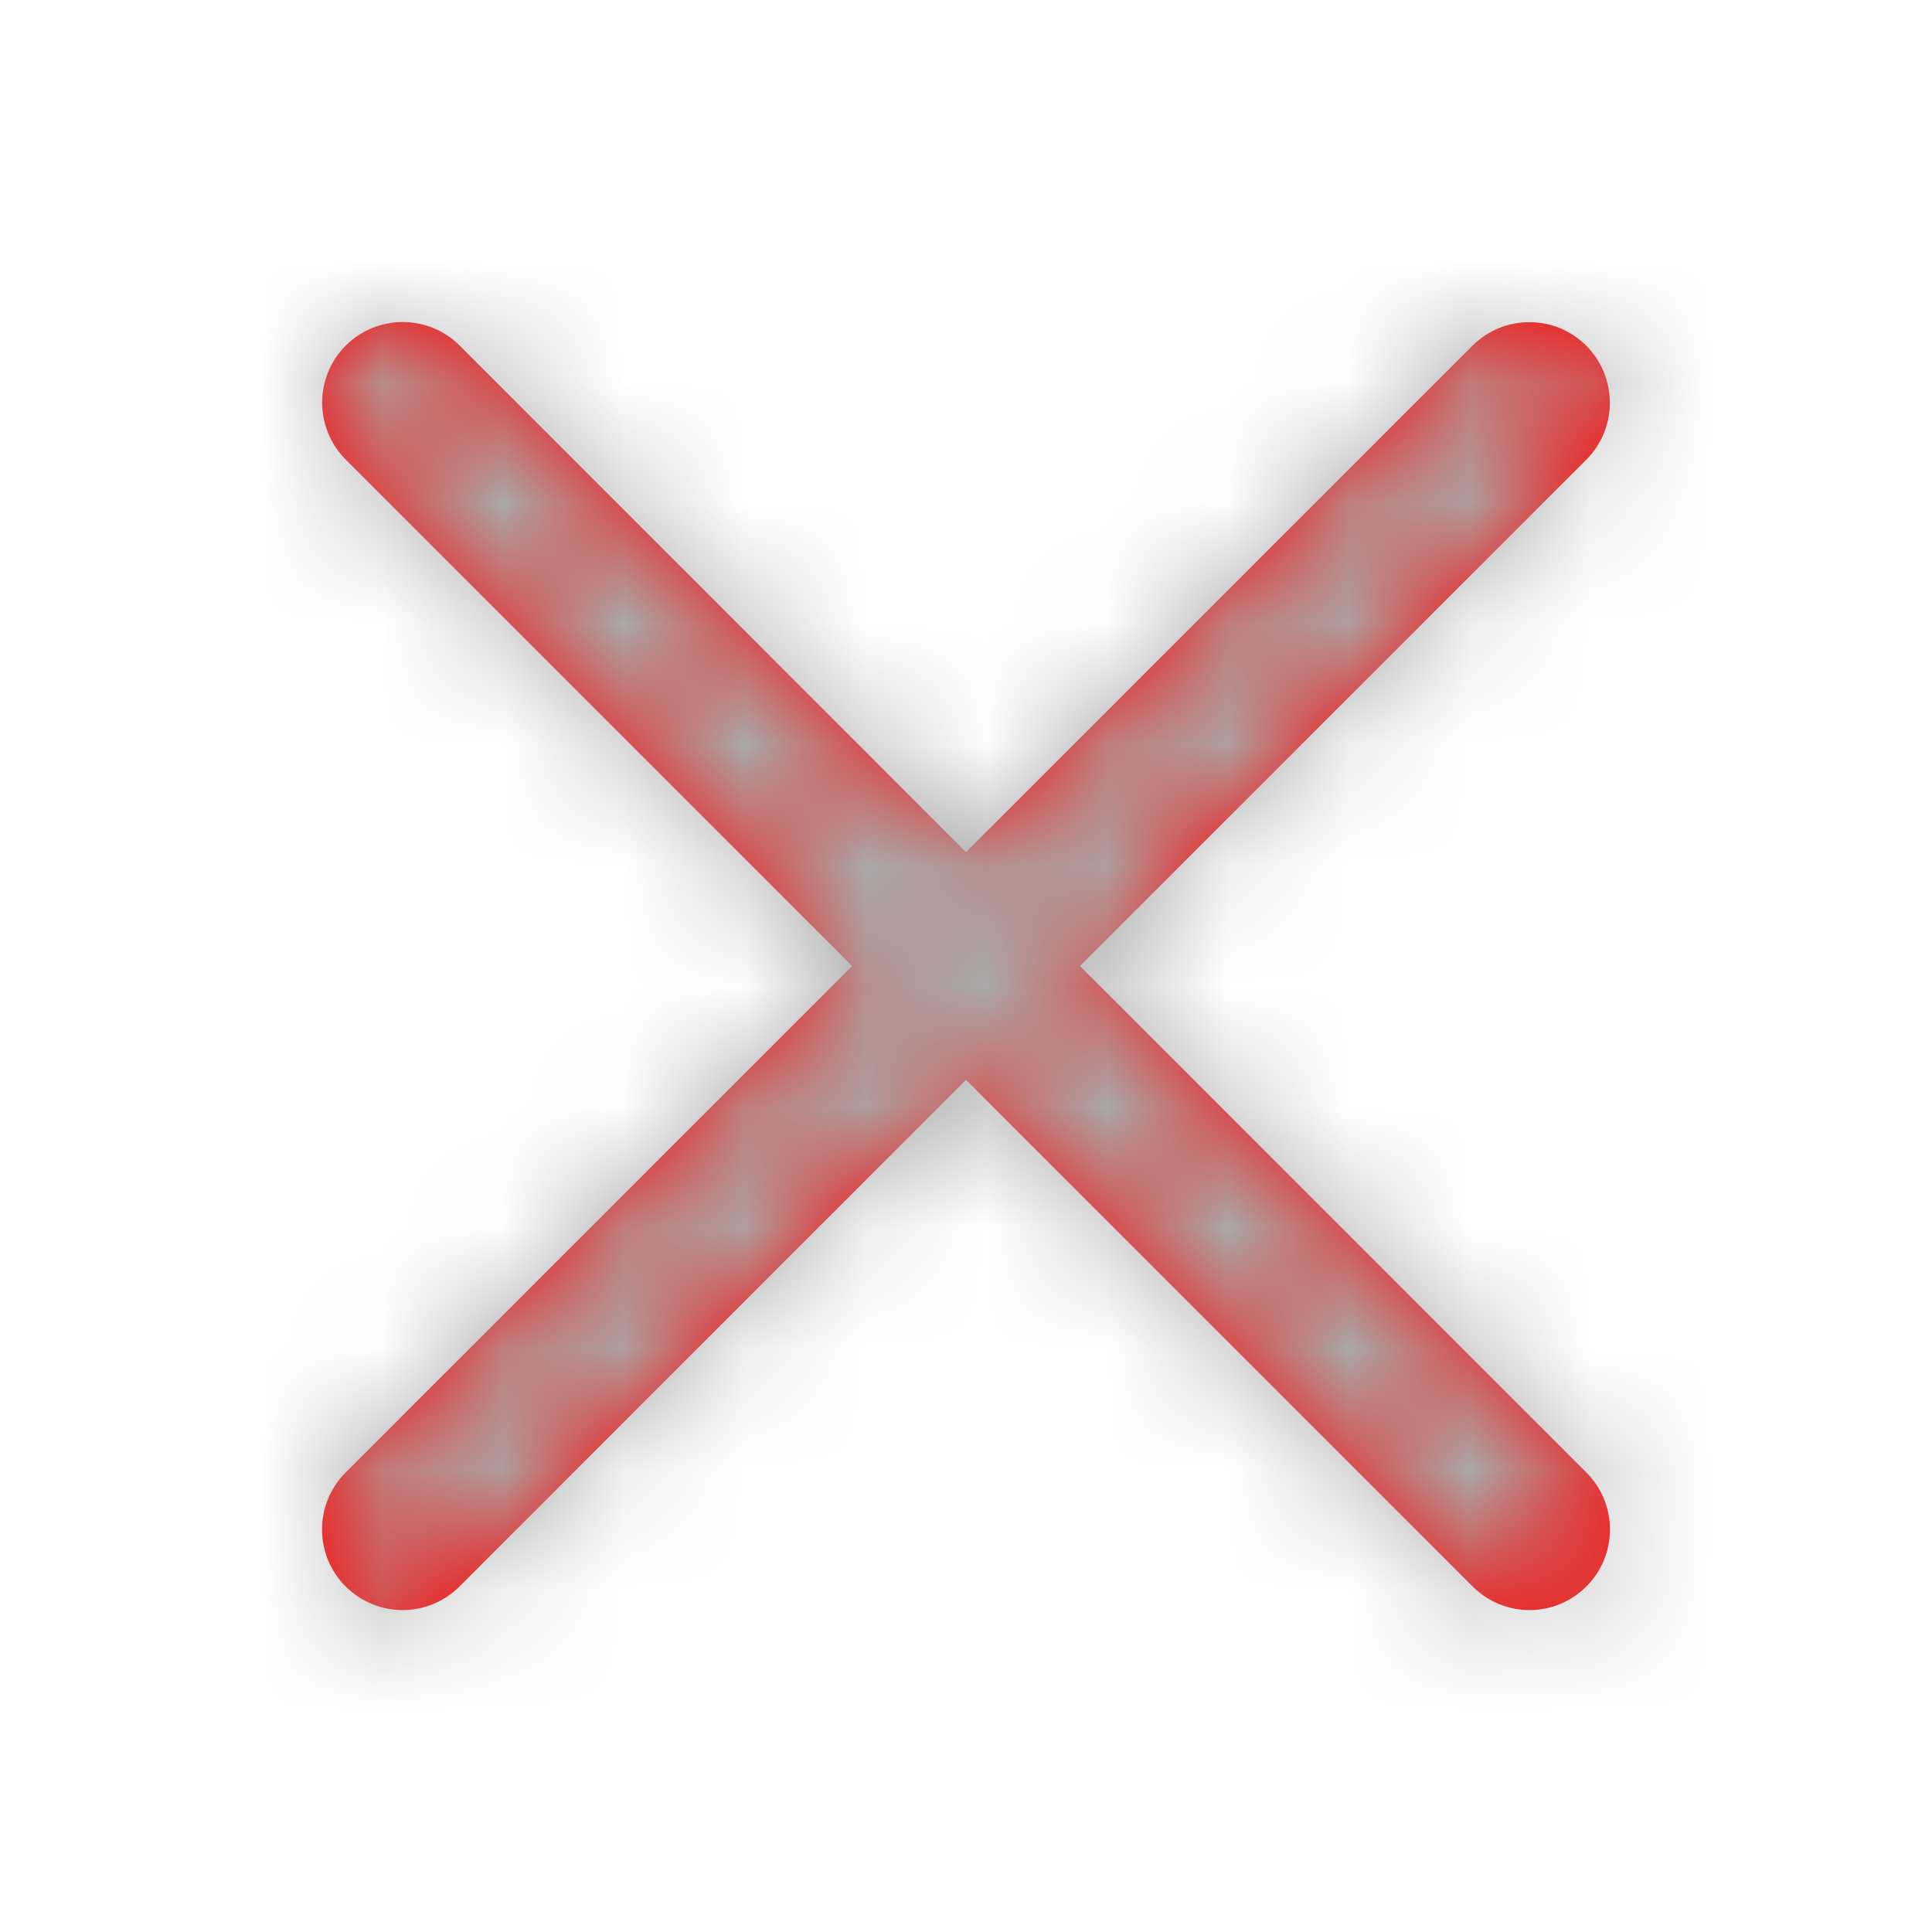 <svg xmlns="http://www.w3.org/2000/svg" xmlns:xlink="http://www.w3.org/1999/xlink" width="16" height="16" viewBox="0 0 16 16">
    <defs>
        <path id="prefix__a" d="M6.277 5.333L10.47 1.14c.26-.26.26-.683 0-.944-.26-.26-.682-.26-.943 0L5.333 4.39 1.14.195c-.26-.26-.683-.26-.944 0-.26.26-.26.683 0 .944L4.39 5.333.195 9.528c-.26.26-.26.683 0 .943.13.13.302.196.472.196.17 0 .341-.065.472-.196l4.194-4.195 4.195 4.195c.13.13.301.196.472.196.17 0 .34-.065.471-.196.26-.26.26-.683 0-.943L6.277 5.333z"/>
    </defs>
    <g fill="red" fill-rule="evenodd" transform="translate(2.667 2.667)">
        <mask id="prefix__b" fill="red">
            <use xlink:href="#prefix__a"/>
        </mask>
        <use fill="red" fill-rule="nonzero" xlink:href="#prefix__a"/>
        <path fill="#A9A9A9" fill-rule="nonzero" d="M-2.667 -2.667H13.333V13.333H-2.667z" mask="url(#prefix__b)"/>
    </g>
</svg>
